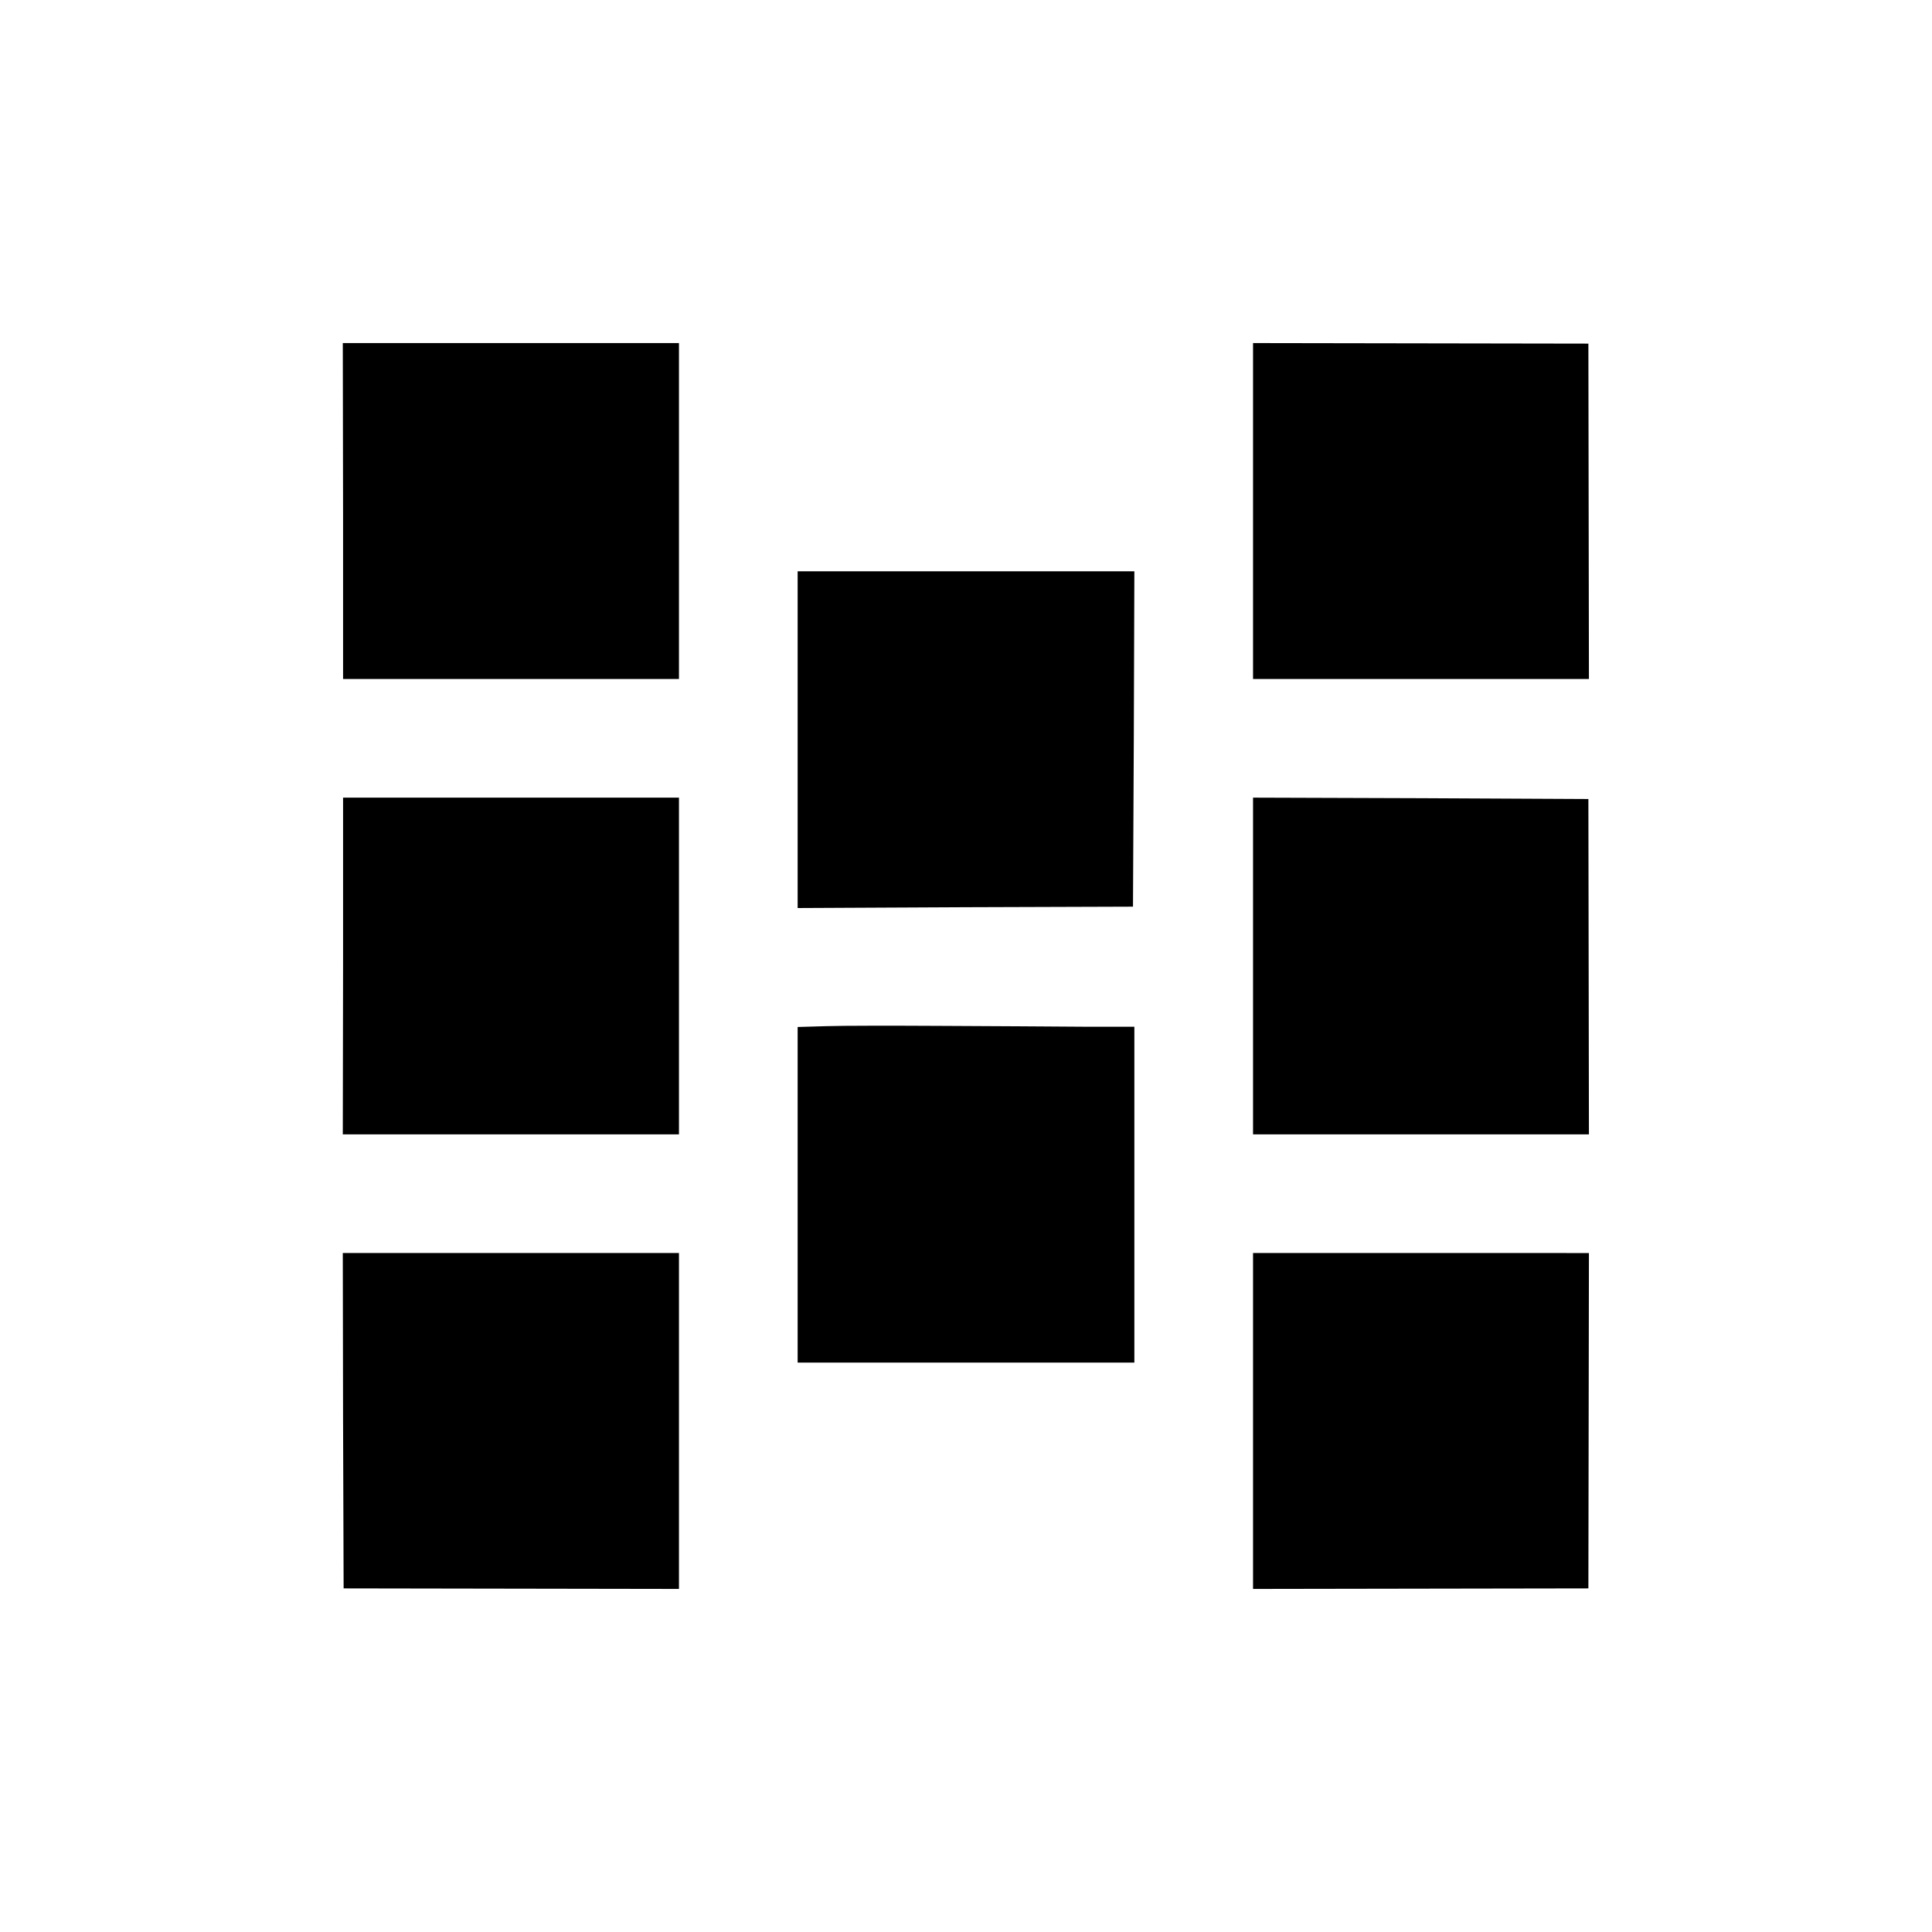 <svg version="1" xmlns="http://www.w3.org/2000/svg" width="933.333" height="933.333" viewBox="0 0 700 700"><path d="M124.3 185.1V246H246V124.3H124.2l.1 60.8zM454 185.1V246H575.7l-.1-60.8-.1-60.7-60.7-.1-60.8-.1v60.8zM289 268v61l60.8-.3 60.7-.2.3-60.8.2-60.7H289v61zM124.3 350l-.1 61H246V289H124.3v61zM454 350v61H575.7l-.1-60.8-.1-60.7-60.7-.3-60.8-.2v61zM299.3 371.8l-10.3.3v121.6h122V372h-18.7c-10.4-.1-33.2-.2-50.8-.3-17.6-.1-36.6-.1-42.2.1zM124.3 514.7l.2 60.8 60.8.1 60.7.1V454H124.2l.1 60.7zM454 514.9v60.8l60.8-.1 60.7-.1.1-60.8.1-60.7H454v60.9z"/></svg>